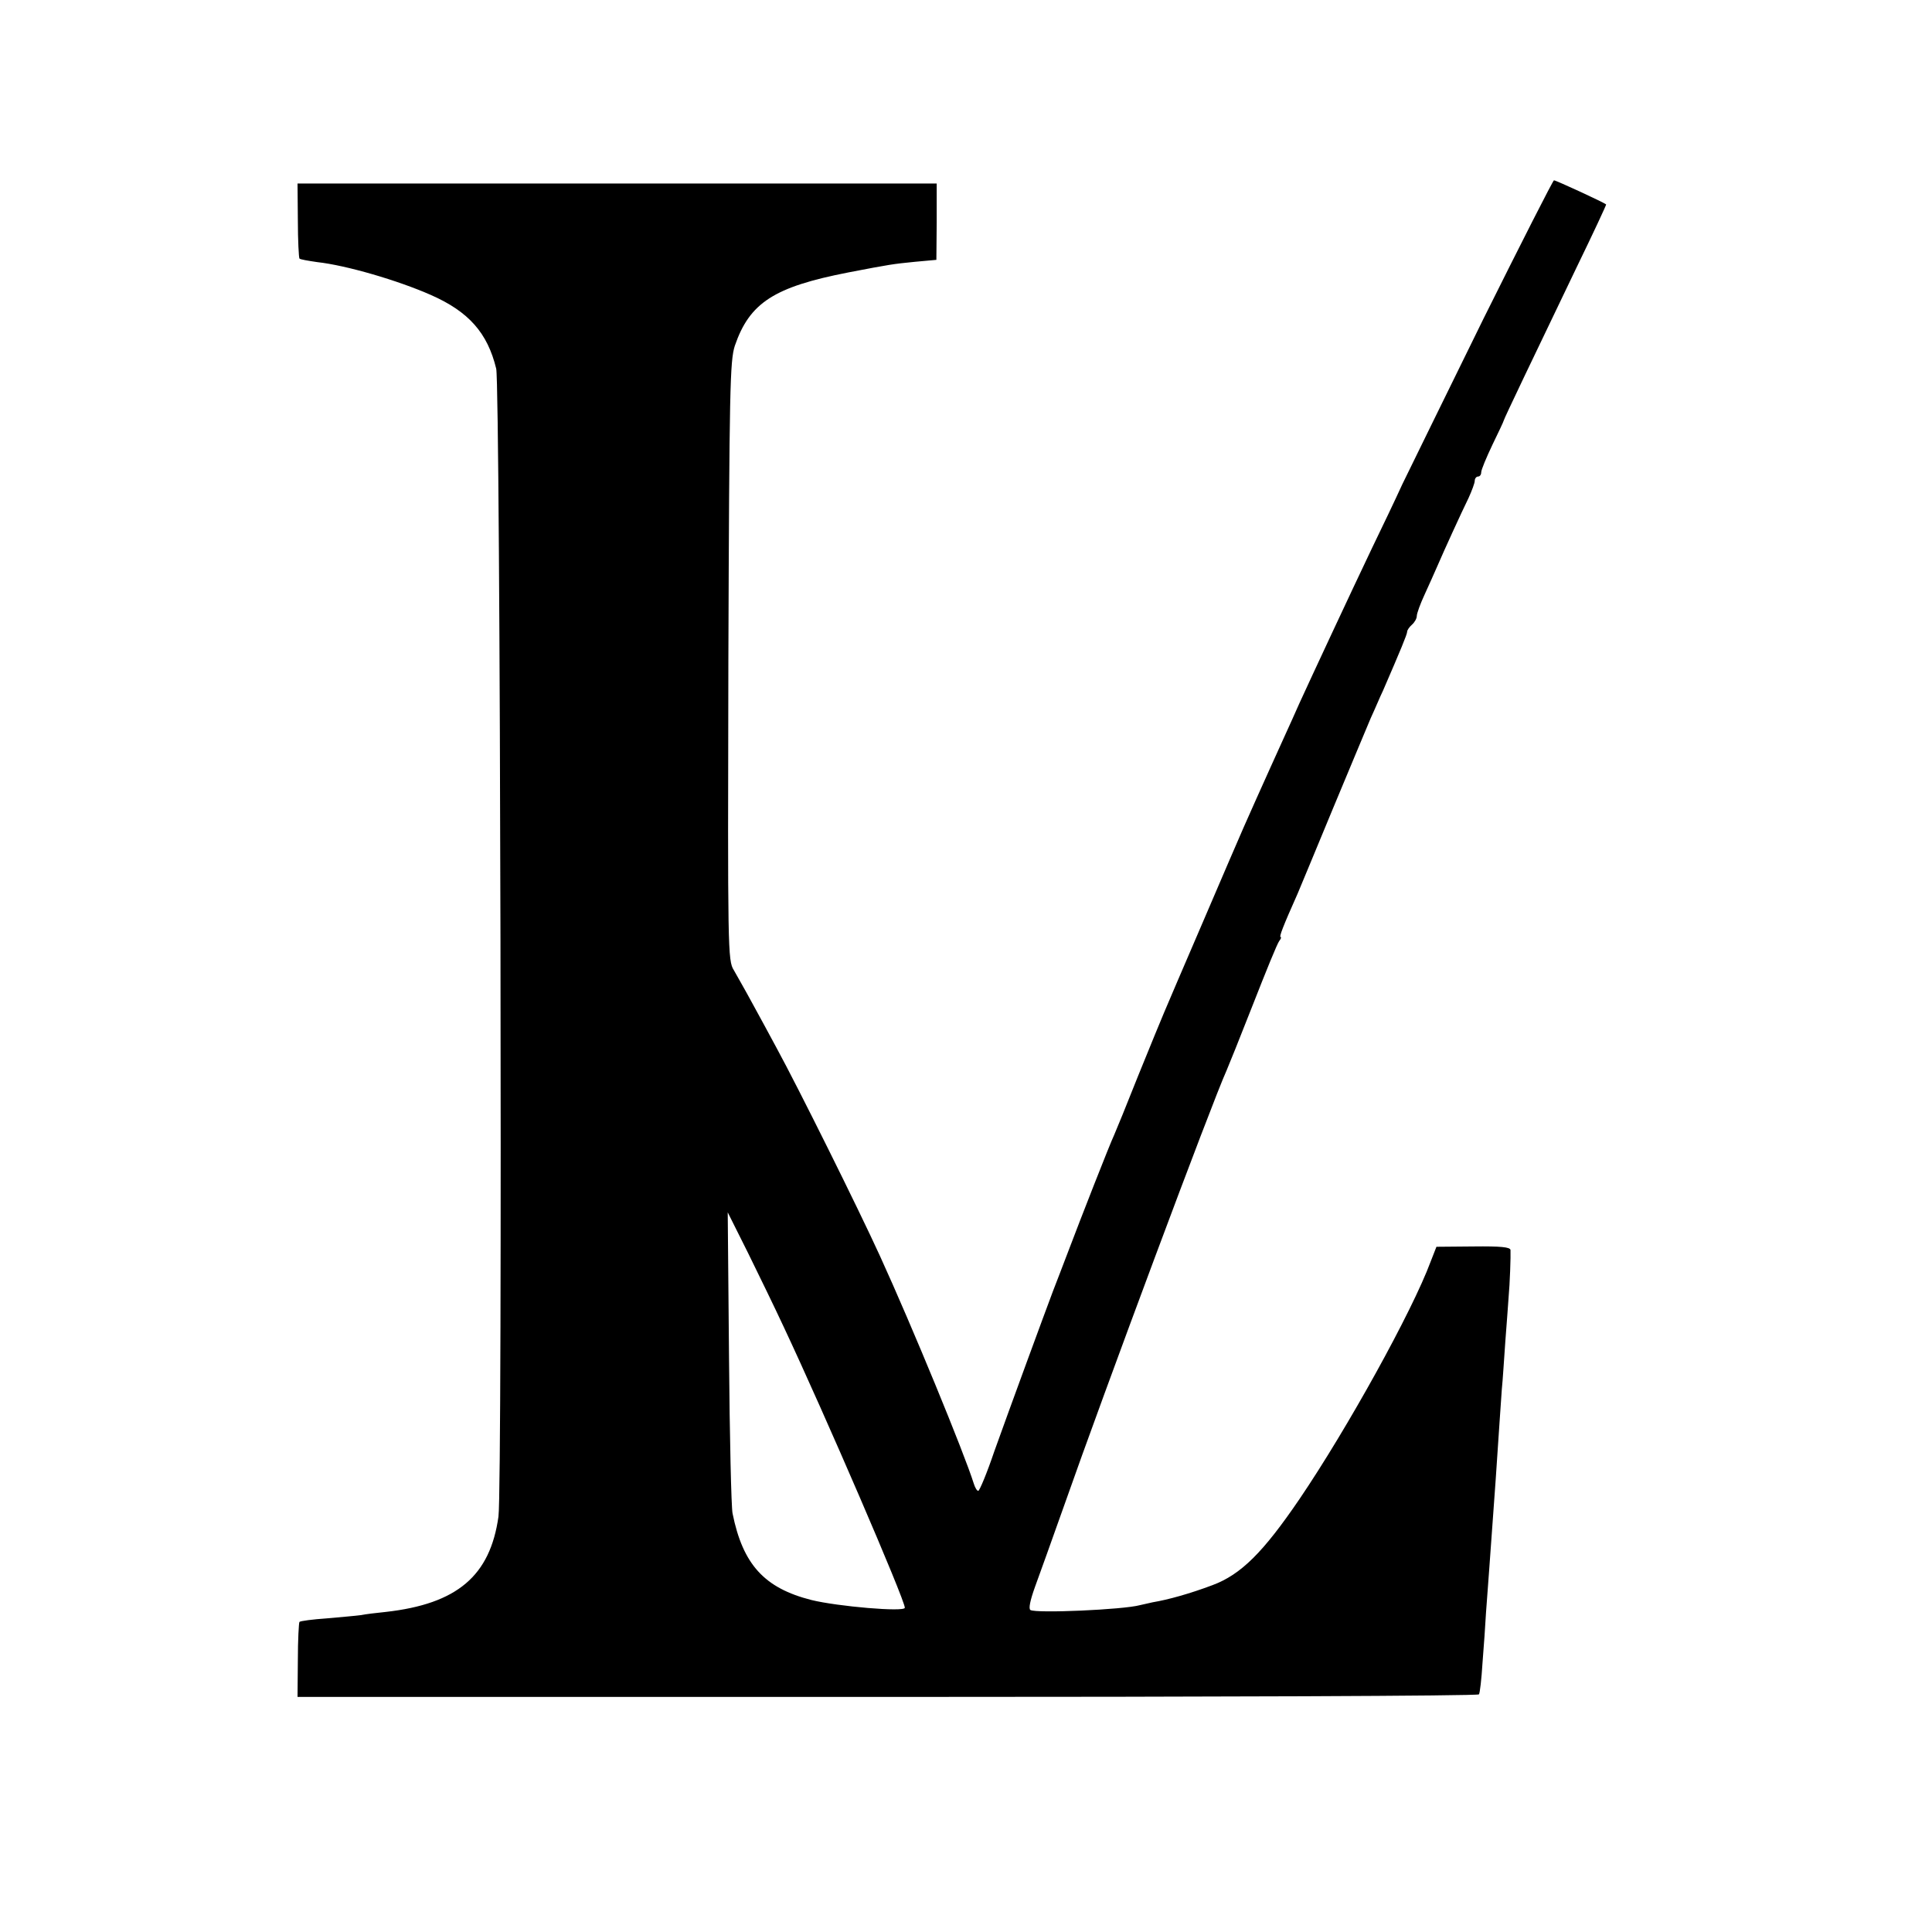 <?xml version="1.0" standalone="no"?>
<!DOCTYPE svg PUBLIC "-//W3C//DTD SVG 20010904//EN"
 "http://www.w3.org/TR/2001/REC-SVG-20010904/DTD/svg10.dtd">
<svg version="1.0" xmlns="http://www.w3.org/2000/svg"
 width="600pt" height="600pt" viewBox="0 0 600 600"
 preserveAspectRatio="xMidYMid meet">
<g transform="translate(0,600) scale(0.1,-0.1)"
fill="#000000" stroke="none">
<path d="M4606 5008 c-117 -238 -230 -469 -251 -512 -20 -44 -63 -134 -95
-200 -63 -132 -189 -402 -225 -481 -12 -27 -32 -72 -45 -100 -27 -59 -60 -133
-88 -195 -11 -25 -29 -65 -40 -90 -11 -25 -68 -157 -127 -295 -59 -137 -113
-263 -120 -280 -7 -16 -43 -104 -80 -195 -36 -91 -70 -174 -75 -185 -13 -27
-105 -262 -142 -360 -17 -44 -38 -100 -48 -125 -26 -69 -133 -360 -182 -497
-23 -68 -46 -123 -50 -123 -4 0 -10 10 -14 23 -29 93 -190 485 -291 706 -69
151 -254 523 -321 646 -21 39 -55 102 -76 140 -21 39 -47 84 -57 102 -19 30
-19 61 -17 960 3 850 5 932 20 979 46 134 122 183 353 228 130 25 137 26 207
33 l66 6 1 118 0 119 -992 0 -993 0 1 -114 c0 -63 3 -117 5 -119 3 -3 28 -7
55 -11 91 -10 251 -57 353 -102 118 -52 176 -118 203 -229 13 -58 20 -3470 7
-3565 -26 -184 -128 -271 -350 -296 -29 -3 -64 -7 -78 -10 -14 -2 -61 -6 -105
-10 -44 -3 -82 -8 -85 -11 -2 -2 -5 -56 -5 -119 l-1 -114 1833 0 c1007 0 1834
3 1836 8 3 4 8 48 11 97 4 50 9 120 11 158 3 37 7 97 10 135 7 96 14 196 20
277 11 169 16 233 19 280 3 28 7 95 11 150 4 55 9 116 10 135 4 42 7 130 6
148 -1 9 -30 12 -115 11 l-115 -1 -18 -46 c-57 -154 -259 -519 -407 -737 -113
-166 -182 -235 -271 -268 -69 -26 -137 -45 -185 -53 -14 -3 -32 -7 -40 -9 -51
-14 -322 -26 -340 -15 -6 4 -1 29 14 71 13 35 54 150 91 254 124 353 459 1251
504 1350 5 11 42 103 82 205 40 102 76 191 82 198 5 6 7 12 4 12 -5 0 7 32 53
135 9 22 59 141 110 265 52 124 104 250 117 280 14 30 30 69 38 85 55 127 75
175 75 183 0 5 7 15 15 22 8 7 15 19 15 27 0 8 11 38 24 66 13 29 31 68 39 87
21 49 75 167 98 214 10 22 19 46 19 53 0 7 5 13 10 13 6 0 10 6 10 13 0 8 16
46 35 86 19 39 35 73 35 75 0 4 93 198 226 475 52 107 93 195 92 196 -6 6
-156 75 -162 75 -3 0 -102 -195 -220 -432z m-2172 -3129 c127 -270 376 -847
376 -872 0 -14 -209 4 -290 24 -146 37 -213 110 -245 269 -4 19 -9 238 -11
485 l-4 450 63 -126 c34 -69 84 -172 111 -230z"/>
</g>
</svg>
